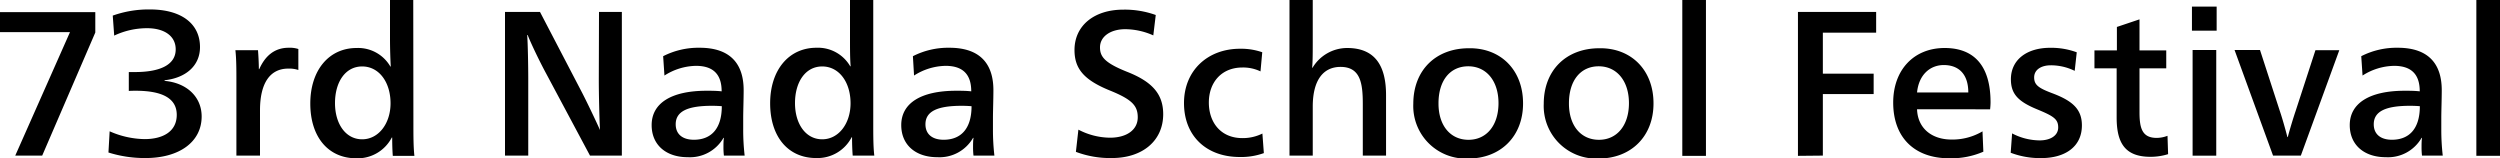 <svg id="レイヤー_1" data-name="レイヤー 1" xmlns="http://www.w3.org/2000/svg" viewBox="0 0 500 31.61"><title>tagline-en-a</title><path d="M19.06,6.5,8.44,31.12H3.05L14,6.42H0v-4H19.06Zm6.7,11.69V14.41c.41,0,.87,0,1.24,0,5.1,0,8.14-1.49,8.14-4.53,0-2.76-2.38-4.24-5.72-4.24a15.4,15.4,0,0,0-6.58,1.48l-.29-4A21.44,21.44,0,0,1,30,1.89c6.21,0,10,2.8,10,7.53,0,3.79-2.92,6.18-7.08,6.63v.13c4.33.37,7.41,3.12,7.41,7.12,0,5.06-4.44,8.31-11.24,8.31a24.2,24.2,0,0,1-7.4-1.11l.24-4.24a17.76,17.76,0,0,0,7,1.56c3.66,0,6.42-1.52,6.42-4.85s-2.92-4.82-8.23-4.82C26.75,18.15,26.21,18.15,25.76,18.19Zm26.09-4.36c1.15-2.59,3-4.28,5.89-4.28a5.55,5.55,0,0,1,1.93.25V14a5.69,5.69,0,0,0-2-.28C54,13.71,52,16.63,52,22.06v9.06H47.28V16.3c0-2.22,0-4.49-.2-6.26H51.6c.08,1,.17,2.68.17,3.79Zm30.83,11c0,2.22,0,4.57.2,6.34H78.56c-.08-1-.12-2.27-.12-3.67h-.08a7.7,7.7,0,0,1-7.08,4.16c-5.68,0-9.22-4.32-9.22-10.95s3.7-11.11,9.26-11.11a7.45,7.45,0,0,1,6.75,3.7h.08C78.07,11.81,78,9.75,78,7.7V0h4.65ZM67,20.62c0,4.16,2.14,7.24,5.43,7.24s5.68-3.16,5.68-7.2c0-4.24-2.31-7.37-5.68-7.37S67,16.42,67,20.62ZM119.8,2.39h4.57V31.12H118l-8.73-16.34c-1.36-2.51-3-5.93-3.74-7.78h-.09c.13,1.77.21,6.29.21,8.76V31.12H101V2.39h7l8.43,16.17C117.49,20.62,119.1,24,120,26H120c-.12-2.06-.24-7.28-.24-10Zm12.83,8.85a15.49,15.49,0,0,1,7.29-1.69c6.38,0,8.81,3.46,8.81,8.48,0,1.81-.09,4.11-.09,5.64v2.22a45.1,45.1,0,0,0,.29,5.23h-4.15a14.39,14.39,0,0,1-.09-1.69c0-.54,0-1.24.09-1.85h-.09a7.74,7.74,0,0,1-7.16,3.86c-4.28,0-7.2-2.42-7.2-6.42,0-4.4,3.95-6.87,11-6.87.86,0,2,0,3,.12,0-3.37-1.65-5.1-5.14-5.1a12,12,0,0,0-6.3,1.94Zm9.76,9.92c-4.78,0-7.25,1.06-7.25,3.7,0,2,1.4,3.09,3.63,3.09,3.41,0,5.59-2.14,5.59-6.71C143.87,21.2,143.21,21.16,142.39,21.16Zm32.26,3.62c0,2.22,0,4.57.21,6.34h-4.32c-.08-1-.13-2.27-.13-3.67h-.08a7.69,7.69,0,0,1-7.08,4.16c-5.68,0-9.22-4.32-9.22-10.95s3.71-11.11,9.26-11.11a7.45,7.45,0,0,1,6.75,3.7h.09C170,11.81,170,9.75,170,7.7V0h4.65ZM159,20.62c0,4.16,2.14,7.24,5.44,7.24s5.67-3.16,5.67-7.2c0-4.24-2.3-7.37-5.67-7.37S159,16.42,159,20.62Zm23.58-9.38a15.49,15.49,0,0,1,7.29-1.69c6.38,0,8.81,3.46,8.81,8.48,0,1.81-.09,4.11-.09,5.64v2.22a45.1,45.1,0,0,0,.29,5.23H194.7a14.39,14.39,0,0,1-.09-1.69c0-.54,0-1.24.09-1.85h-.09a7.74,7.74,0,0,1-7.16,3.86c-4.28,0-7.2-2.42-7.2-6.42,0-4.4,3.95-6.87,11-6.87.86,0,2,0,3,.12,0-3.37-1.65-5.1-5.14-5.1a12,12,0,0,0-6.3,1.94Zm9.76,9.92c-4.78,0-7.25,1.06-7.25,3.7,0,2,1.4,3.09,3.63,3.09,3.41,0,5.59-2.14,5.59-6.71C193.79,21.2,193.13,21.16,192.31,21.16ZM230.66,7.08a13.91,13.91,0,0,0-5.6-1.24c-3,0-5.06,1.49-5.06,3.63,0,1.85.91,3.08,5.31,4.85,5.14,2,7.33,4.49,7.33,8.52,0,5.27-4.08,8.77-10.29,8.77a19.34,19.34,0,0,1-7.17-1.24l.5-4.44A13.9,13.9,0,0,0,222,27.54c3.29,0,5.55-1.53,5.55-4.08,0-2.35-1.19-3.58-5.55-5.35C216.79,16,214.9,13.75,214.9,10c0-4.86,3.91-8.07,9.75-8.07A18.29,18.29,0,0,1,231.15,3Zm21.44,7.2a8,8,0,0,0-3.62-.78c-4.2,0-6.71,3-6.71,7s2.39,7.12,6.71,7.12a8.79,8.79,0,0,0,4-.91l.29,3.91a13.32,13.32,0,0,1-4.82.78c-6.71,0-11.15-4.24-11.15-10.78S241.56,9.75,248,9.75a12.87,12.87,0,0,1,4.45.7Zm10.45-6c0,1.94,0,4.08-.12,5.27h.08a8.08,8.08,0,0,1,6.92-3.95c5.76,0,7.78,3.79,7.78,9.42V31.12h-4.65V20.83c0-4.08-.42-7.45-4.45-7.45-3.42,0-5.56,2.59-5.56,7.94v9.8H257.9V0h4.65Zm42.06,12.43c0,6.55-4.48,11-11,11a10.51,10.51,0,0,1-10.95-10.95c0-6.71,4.49-11.11,11.12-11.11C300.13,9.55,304.61,14,304.61,20.66Zm-16.91,0c0,4.41,2.38,7.25,6,7.25s6-2.89,6-7.33-2.42-7.37-6.05-7.37S287.7,16.09,287.7,20.66Zm43,0c0,6.55-4.48,11-11,11a10.51,10.51,0,0,1-10.95-10.95c0-6.71,4.49-11.11,11.12-11.11C326.22,9.55,330.7,14,330.7,20.66Zm-16.91,0c0,4.41,2.38,7.25,6,7.25s6-2.89,6-7.33-2.43-7.37-6.05-7.37S313.79,16.09,313.79,20.66Zm27.4,10.46h-4.73V0h4.73Zm18.4,0V2.39h15.64V6.54H364.57v8.19h10.16v4.08H364.57V31.12Zm23.82-9.31c.13,3.75,2.88,6.05,6.92,6.05a11.82,11.82,0,0,0,6.17-1.64l.17,4.07a16.19,16.19,0,0,1-6.79,1.32c-7,0-11.24-4.16-11.24-11.15,0-6.51,4.11-10.91,10.29-10.91,5.84,0,9.18,3.5,9.18,10.86a13.16,13.16,0,0,1-.09,1.4Zm10.25-3.37c0-3.75-2-5.48-4.9-5.48-2.75,0-5,1.94-5.35,5.48Zm8.76,8.19a12.05,12.05,0,0,0,5.52,1.4c2.06,0,3.7-.91,3.7-2.59s-.94-2.27-4.23-3.63c-3.79-1.56-5.23-3.08-5.23-6,0-3.91,3.17-6.3,7.86-6.3a14.77,14.77,0,0,1,5.31.9l-.41,3.71a10.82,10.82,0,0,0-4.78-1.11c-1.89,0-3.33.86-3.33,2.43s1,2.18,3.87,3.25c3.83,1.48,5.68,3.13,5.68,6.34,0,4.28-3.38,6.54-8.15,6.54a16.46,16.46,0,0,1-6.09-1.07ZM427.9,10.08h5.35v3.59H427.9v8.76c0,3.25.54,5.15,3.46,5.15a6.13,6.13,0,0,0,2.14-.42l.12,3.67a11.61,11.61,0,0,1-3.54.53c-5.1,0-6.75-2.8-6.75-7.86V13.67h-4.44V10.08h4.49V5.39l4.52-1.52Zm15.43-3.95h-4.94V1.32h4.94Zm-.08,25h-4.73V10h4.73ZM456,22.31c.45,1.31,1.11,3.66,1.48,5.1h.08c.37-1.44,1.11-3.87,1.53-5.1l4-12.27h4.77l-7.69,21.08h-5.56L446.91,10H452Zm16.25-11.07a15.49,15.49,0,0,1,7.29-1.69c6.38,0,8.81,3.46,8.81,8.48,0,1.81-.09,4.11-.09,5.64v2.22a45.1,45.1,0,0,0,.29,5.23h-4.15a14.39,14.39,0,0,1-.09-1.69c0-.54,0-1.24.09-1.85h-.09a7.74,7.74,0,0,1-7.16,3.86c-4.28,0-7.2-2.42-7.2-6.42,0-4.4,4-6.87,11-6.87.86,0,2,0,3,.12,0-3.37-1.65-5.1-5.14-5.1a12,12,0,0,0-6.3,1.94ZM482,21.16c-4.78,0-7.25,1.06-7.25,3.7,0,2,1.4,3.09,3.63,3.09,3.41,0,5.59-2.14,5.59-6.71C483.5,21.2,482.84,21.16,482,21.16Zm18,10h-4.73V0H500Z"/></svg>